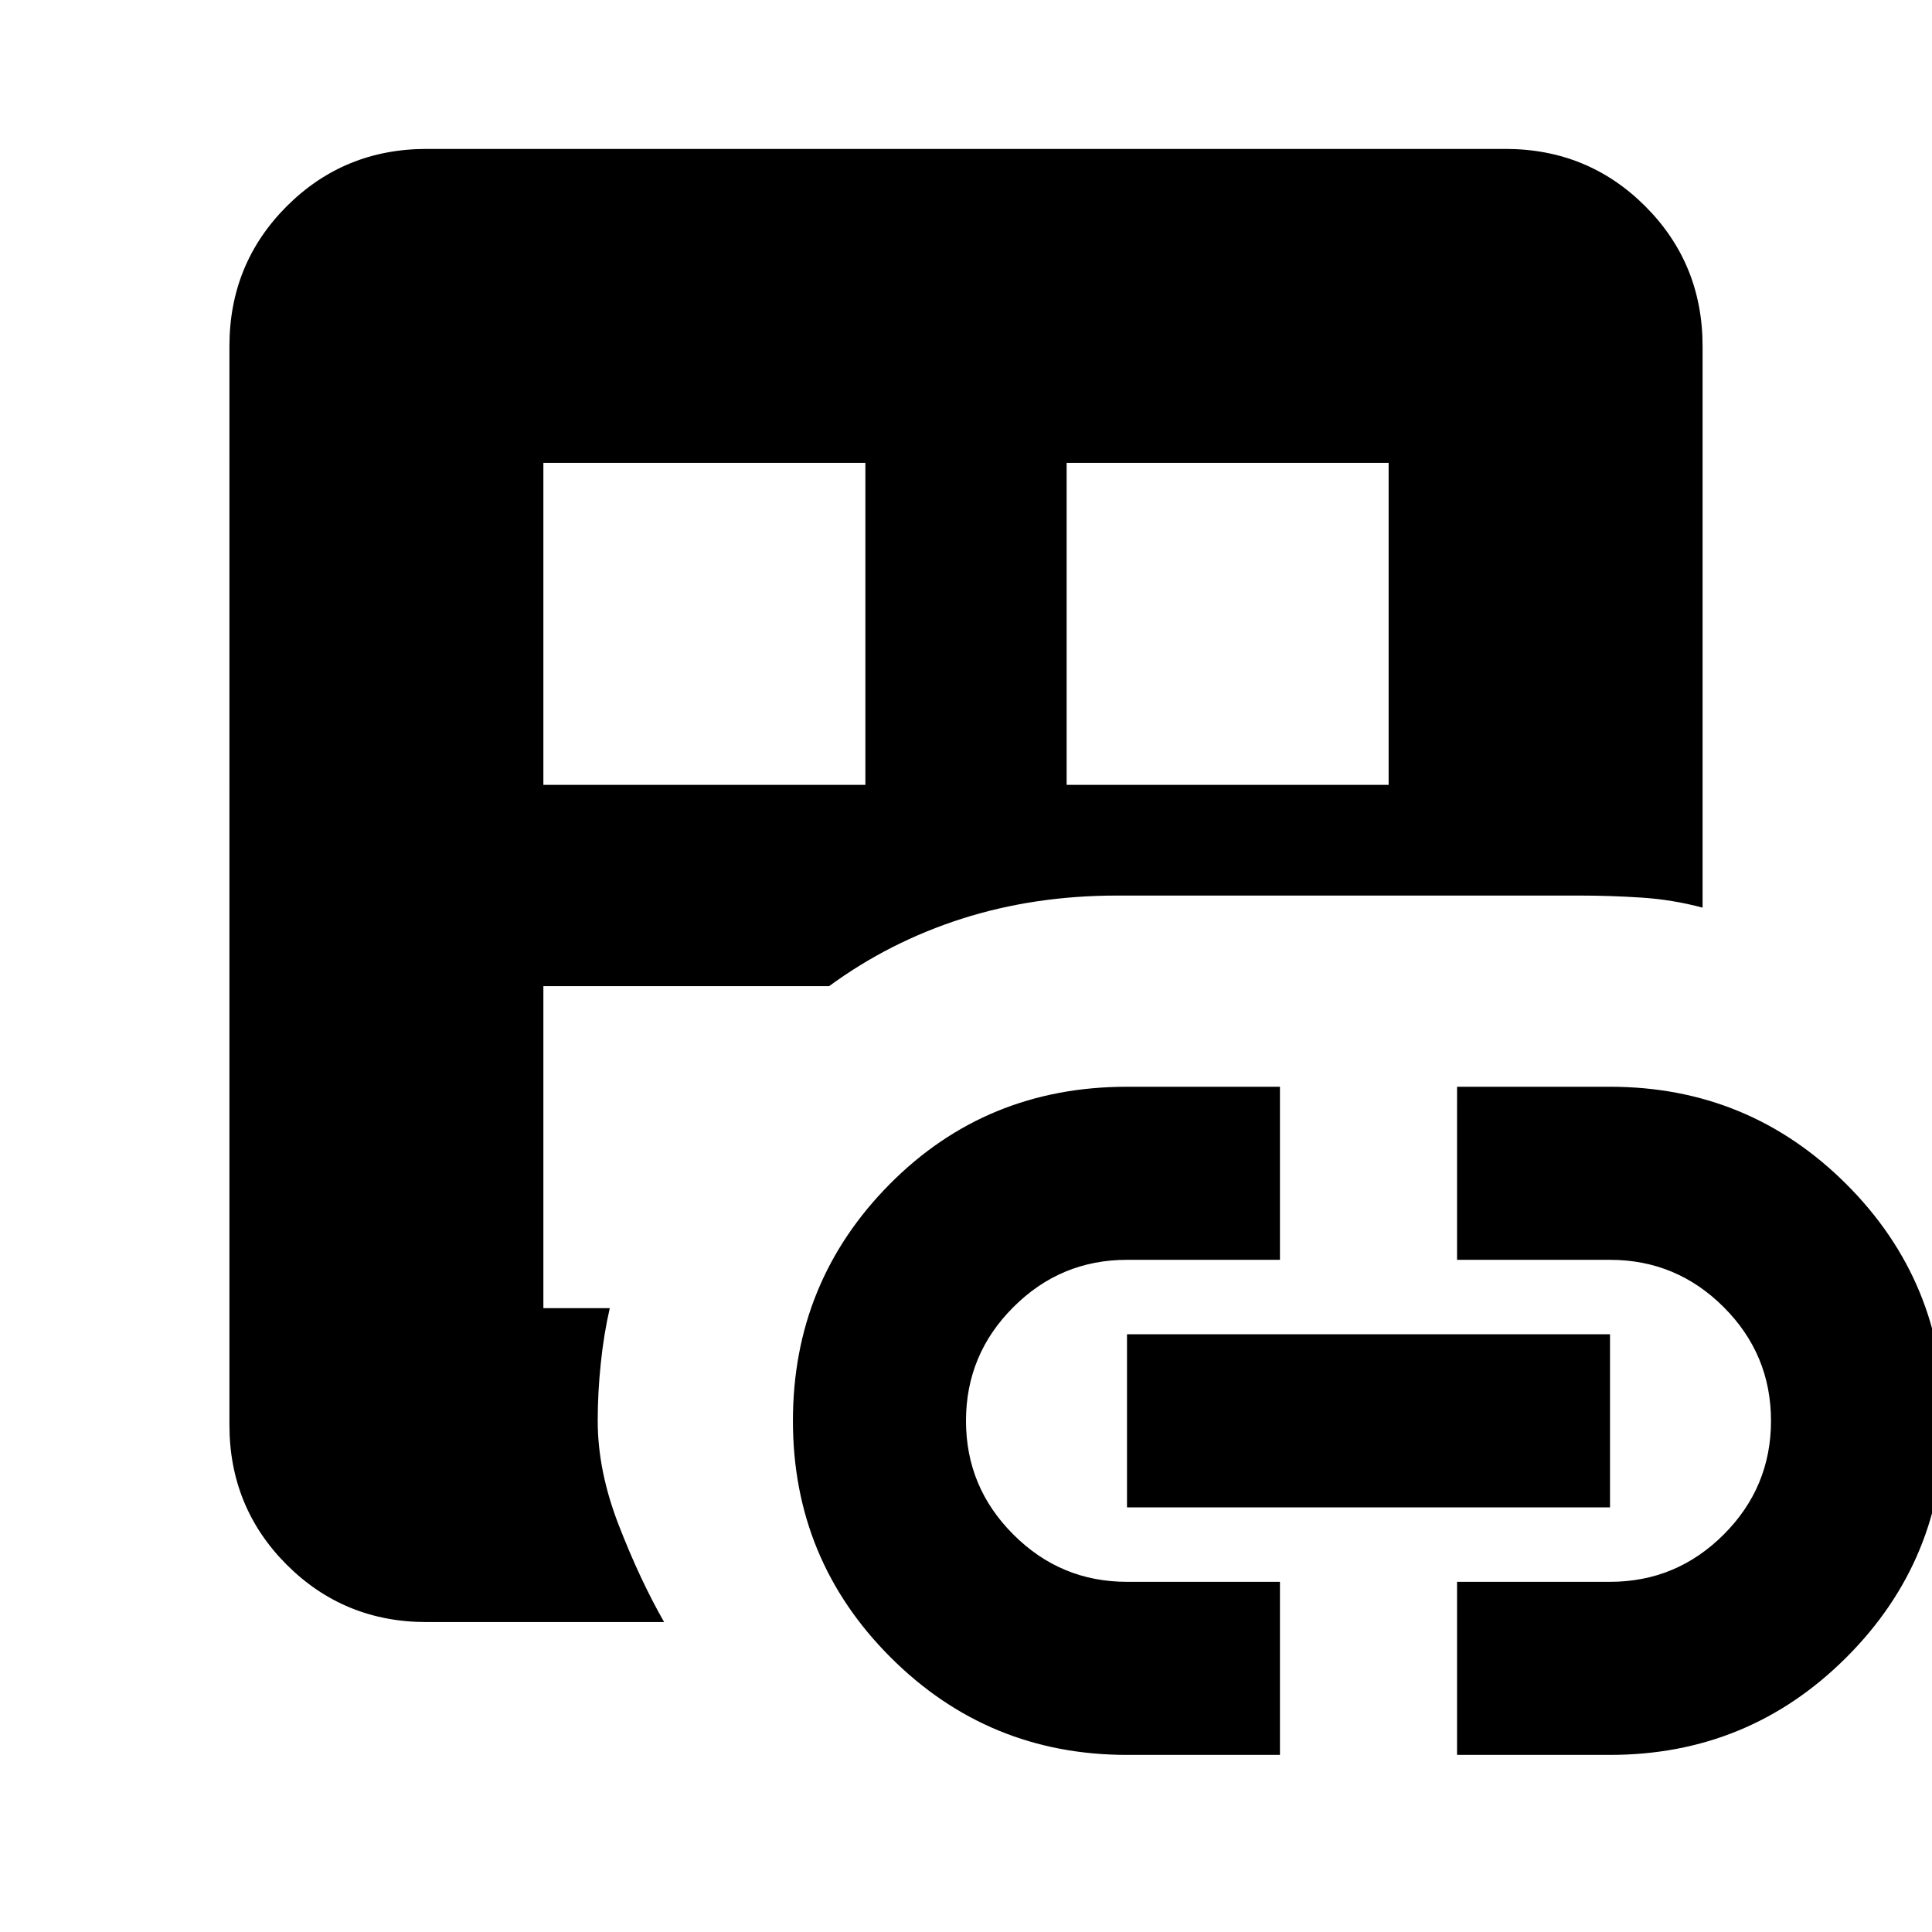 <svg xmlns="http://www.w3.org/2000/svg" height="24" width="24"><path d="M5.3 20.15q-1.025 0-1.738-.712-.712-.713-.712-1.738V4.3q0-1.025.712-1.738.713-.712 1.738-.712h13.4q1.025 0 1.738.712.712.713.712 1.738v6.975q-.375-.1-.762-.125-.388-.025-.763-.025h-5.75q-1.025 0-1.925.287-.9.288-1.65.838H6.75v4h.825q-.075.325-.112.688-.038.362-.038.712 0 .625.263 1.3.262.675.562 1.2Zm1.45-10.4h4v-4h-4ZM14 21.8q-1.725 0-2.938-1.213Q9.85 19.375 9.85 17.65q0-1.725 1.2-2.938Q12.25 13.5 14 13.5h1.9v2.15H14q-.825 0-1.412.588Q12 16.825 12 17.65t.588 1.412q.587.588 1.412.588h1.9v2.15Zm-.75-12.05h4v-4h-4Zm.75 8.975v-2.15h6v2.15Zm4.1 3.075v-2.15H20q.825 0 1.413-.588.587-.587.587-1.412t-.587-1.412q-.588-.588-1.413-.588h-1.9V13.5H20q1.725 0 2.938 1.212 1.212 1.213 1.212 2.938t-1.212 2.937Q21.725 21.8 20 21.8Z"/></svg>